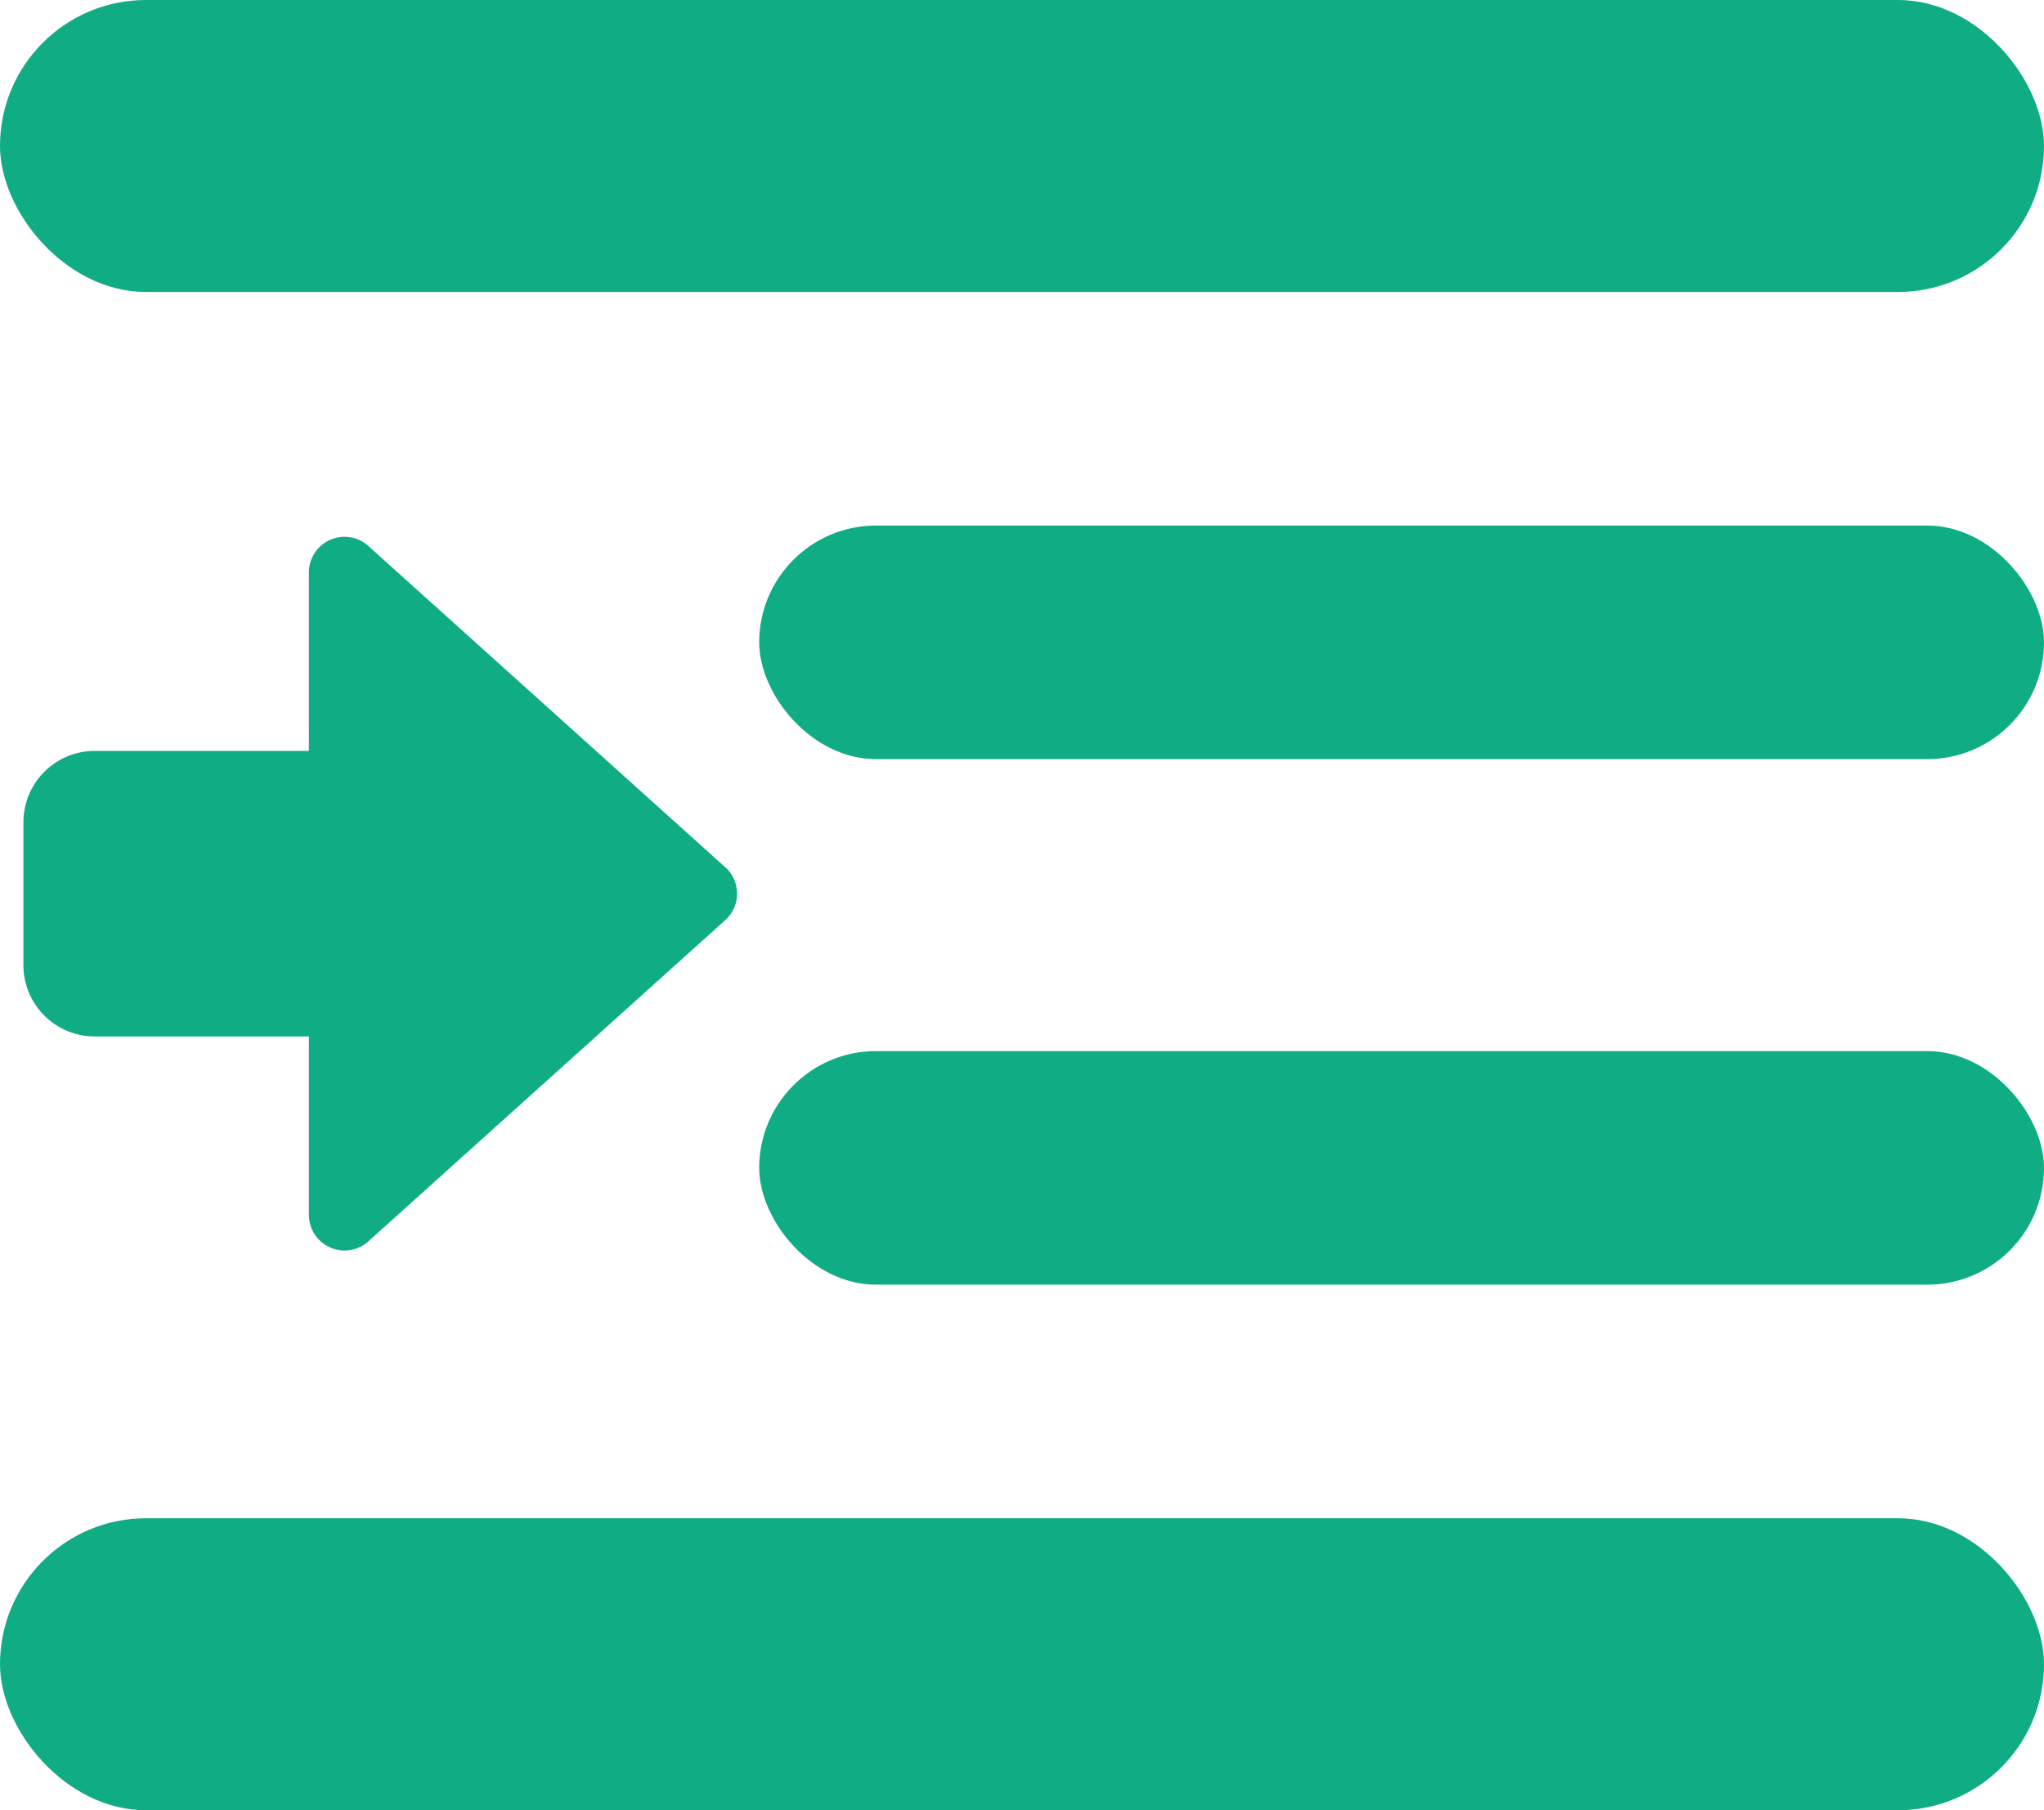 <svg id="indent" xmlns="http://www.w3.org/2000/svg" width="35" height="31" viewBox="0 0 35 31">
  <rect id="Rectangle_272" data-name="Rectangle 272" width="22" height="4" rx="2" transform="translate(13 9)" fill="#10ac84"/>
  <rect id="Rectangle_273" data-name="Rectangle 273" width="35" height="5" rx="2.5" transform="translate(0 0)" fill="#10ac84"/>
  <rect id="Rectangle_274" data-name="Rectangle 274" width="35" height="5" rx="2.5" transform="translate(0 26)" fill="#10ac84"/>
  <rect id="Rectangle_275" data-name="Rectangle 275" width="22" height="4" rx="2" transform="translate(13 18)" fill="#10ac84"/>
  <path id="Path_189" data-name="Path 189" d="M2.222,28.554H5.888v3.055a.611.611,0,0,0,1.043.432l6.11-5.5a.611.611,0,0,0,0-.864l-6.11-5.5a.611.611,0,0,0-1.043.432v3.055H2.222A1.222,1.222,0,0,0,1,24.888v2.444a1.222,1.222,0,0,0,1.222,1.222Z" transform="translate(-0.599 -10.805)" fill="#10ac84"/>
</svg>

